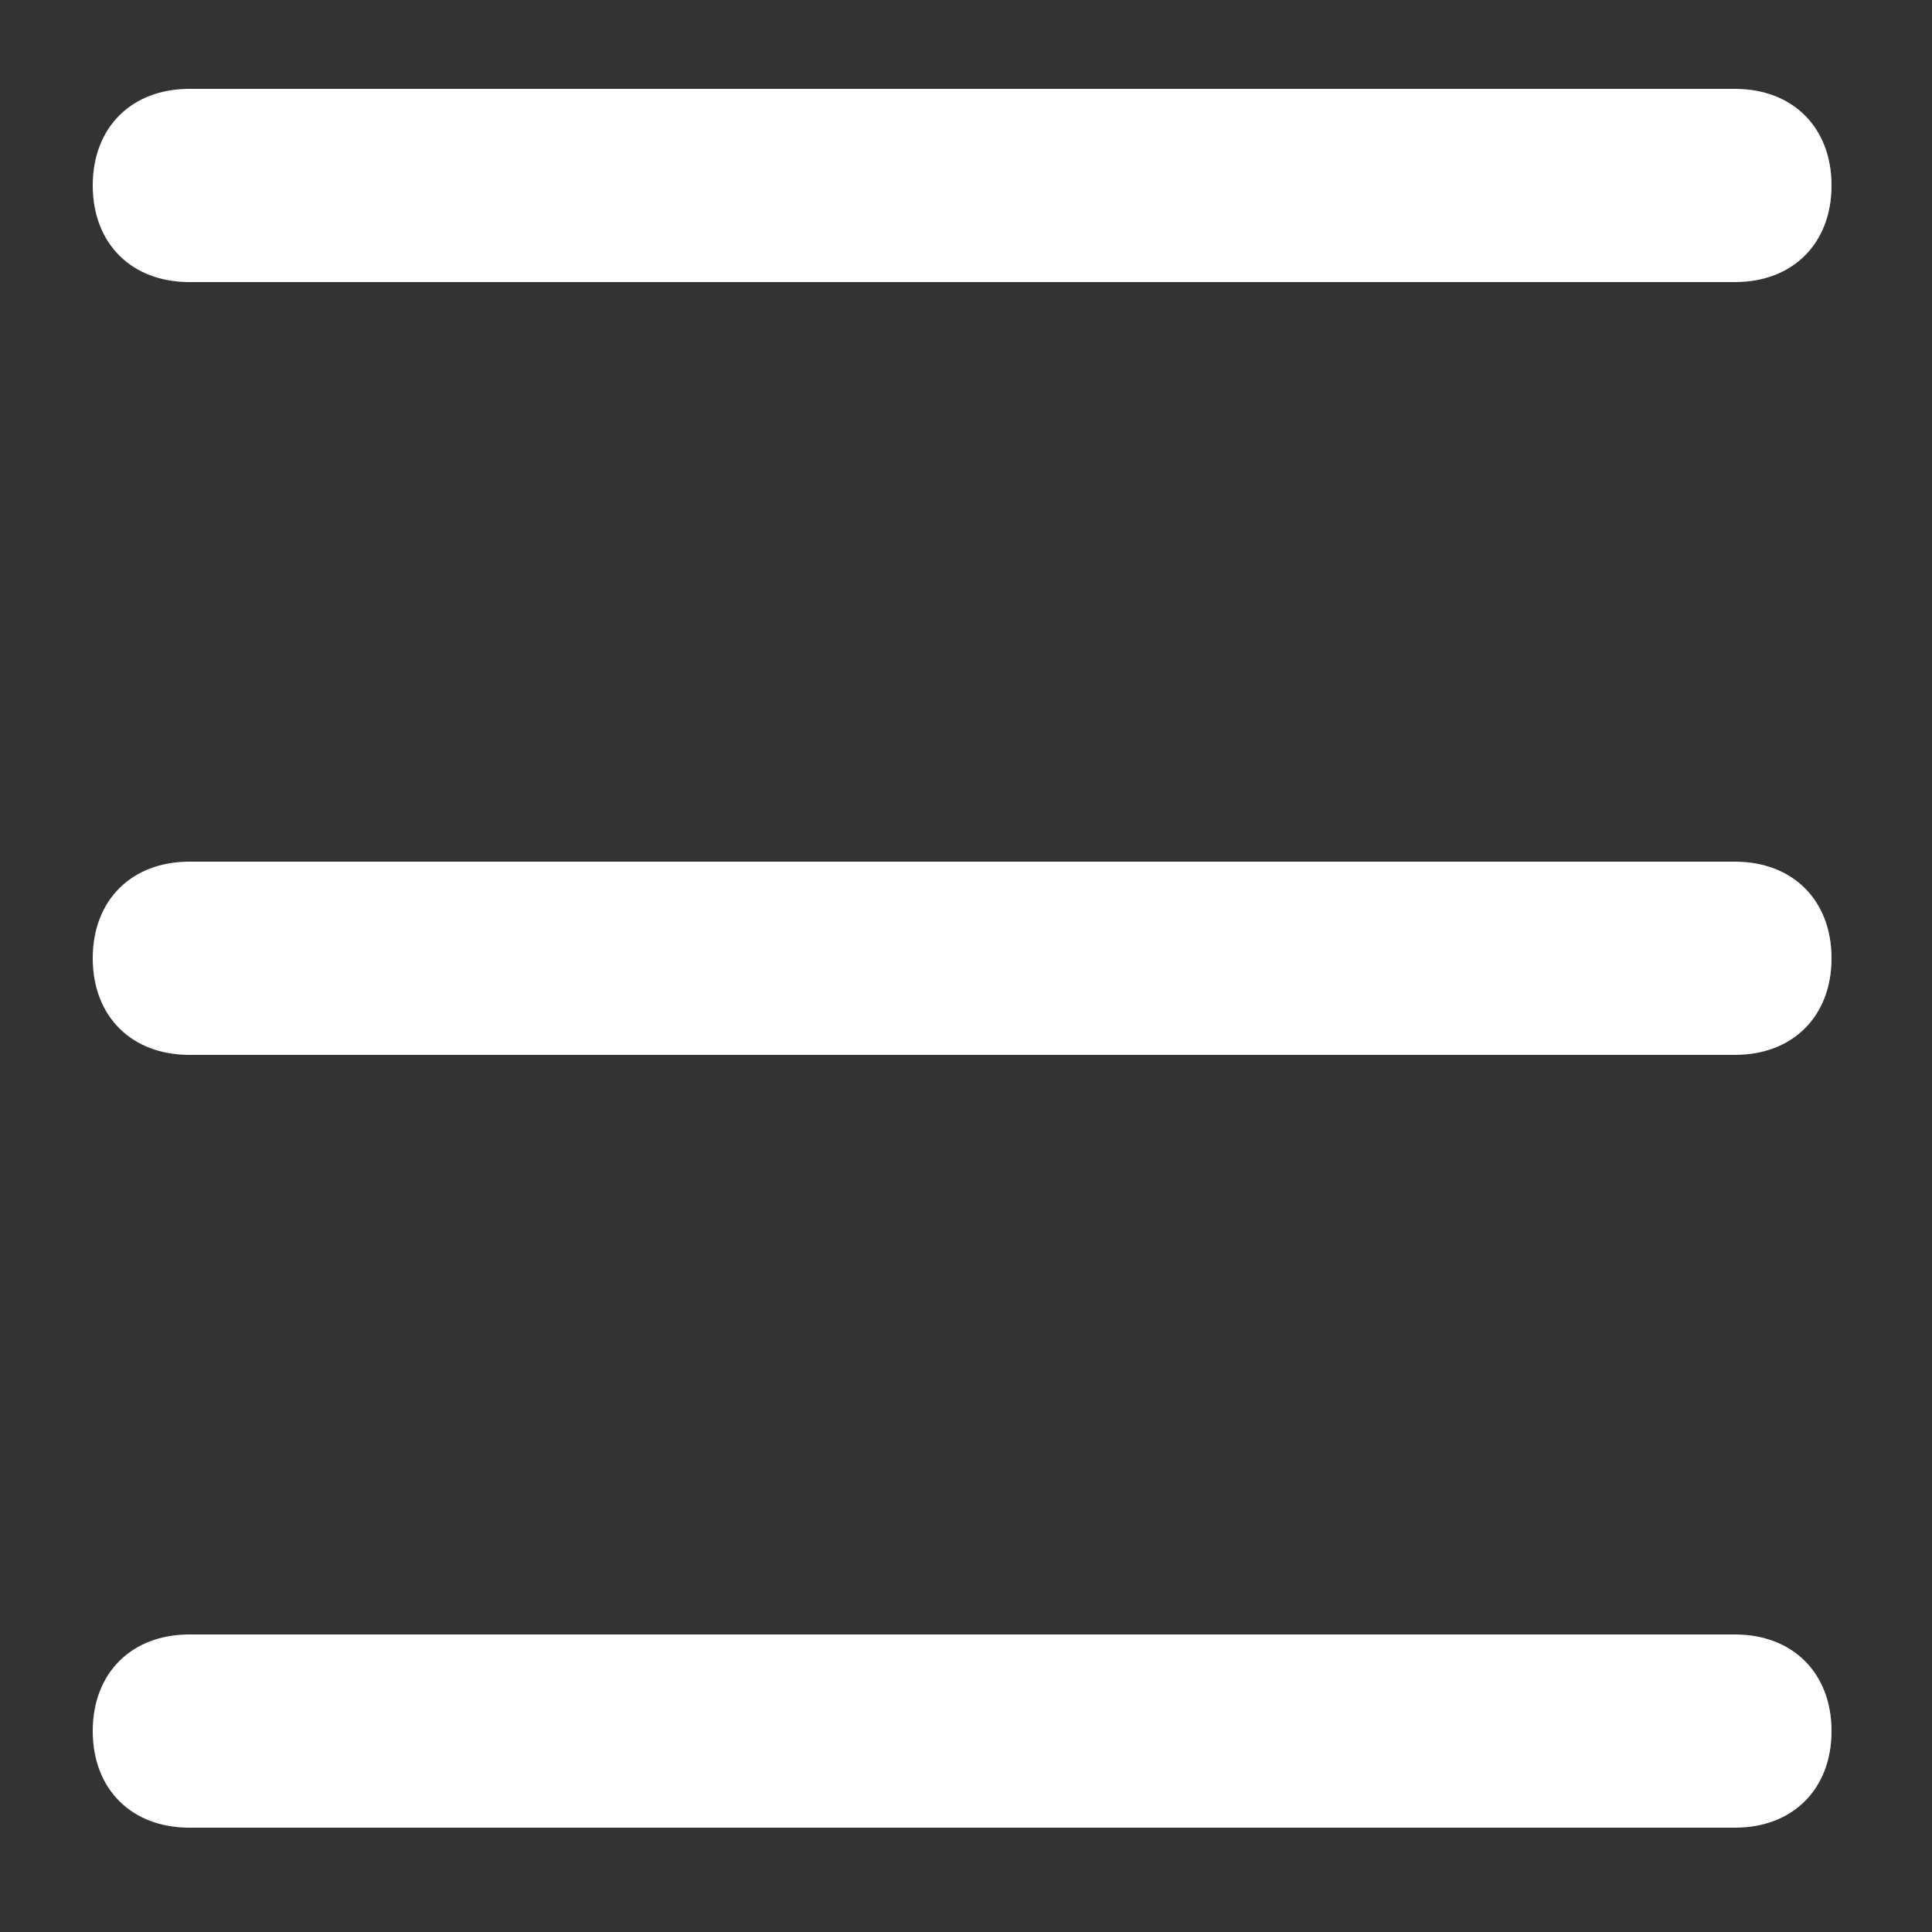 <svg xmlns="http://www.w3.org/2000/svg" viewBox="0 0 500 500">
  <rect x="0" y="0" width="500" height="500" fill="#333333" stroke="none"/>
  <path fill="#fff" fill-rule="evenodd" d="M449 73H49c-15 0-25-10-25-25s10-25 25-25h400c15 0 25 10 25 25s-10 25-25 25zm0 400H49c-15 0-25-10-25-25s10-25 25-25h400c15 0 25 10 25 25s-10 25-25 25zm0-200H49c-15 0-25-10-25-25s10-25 25-25h400c15 0 25 10 25 25s-10 25-25 25z"/>
</svg>
